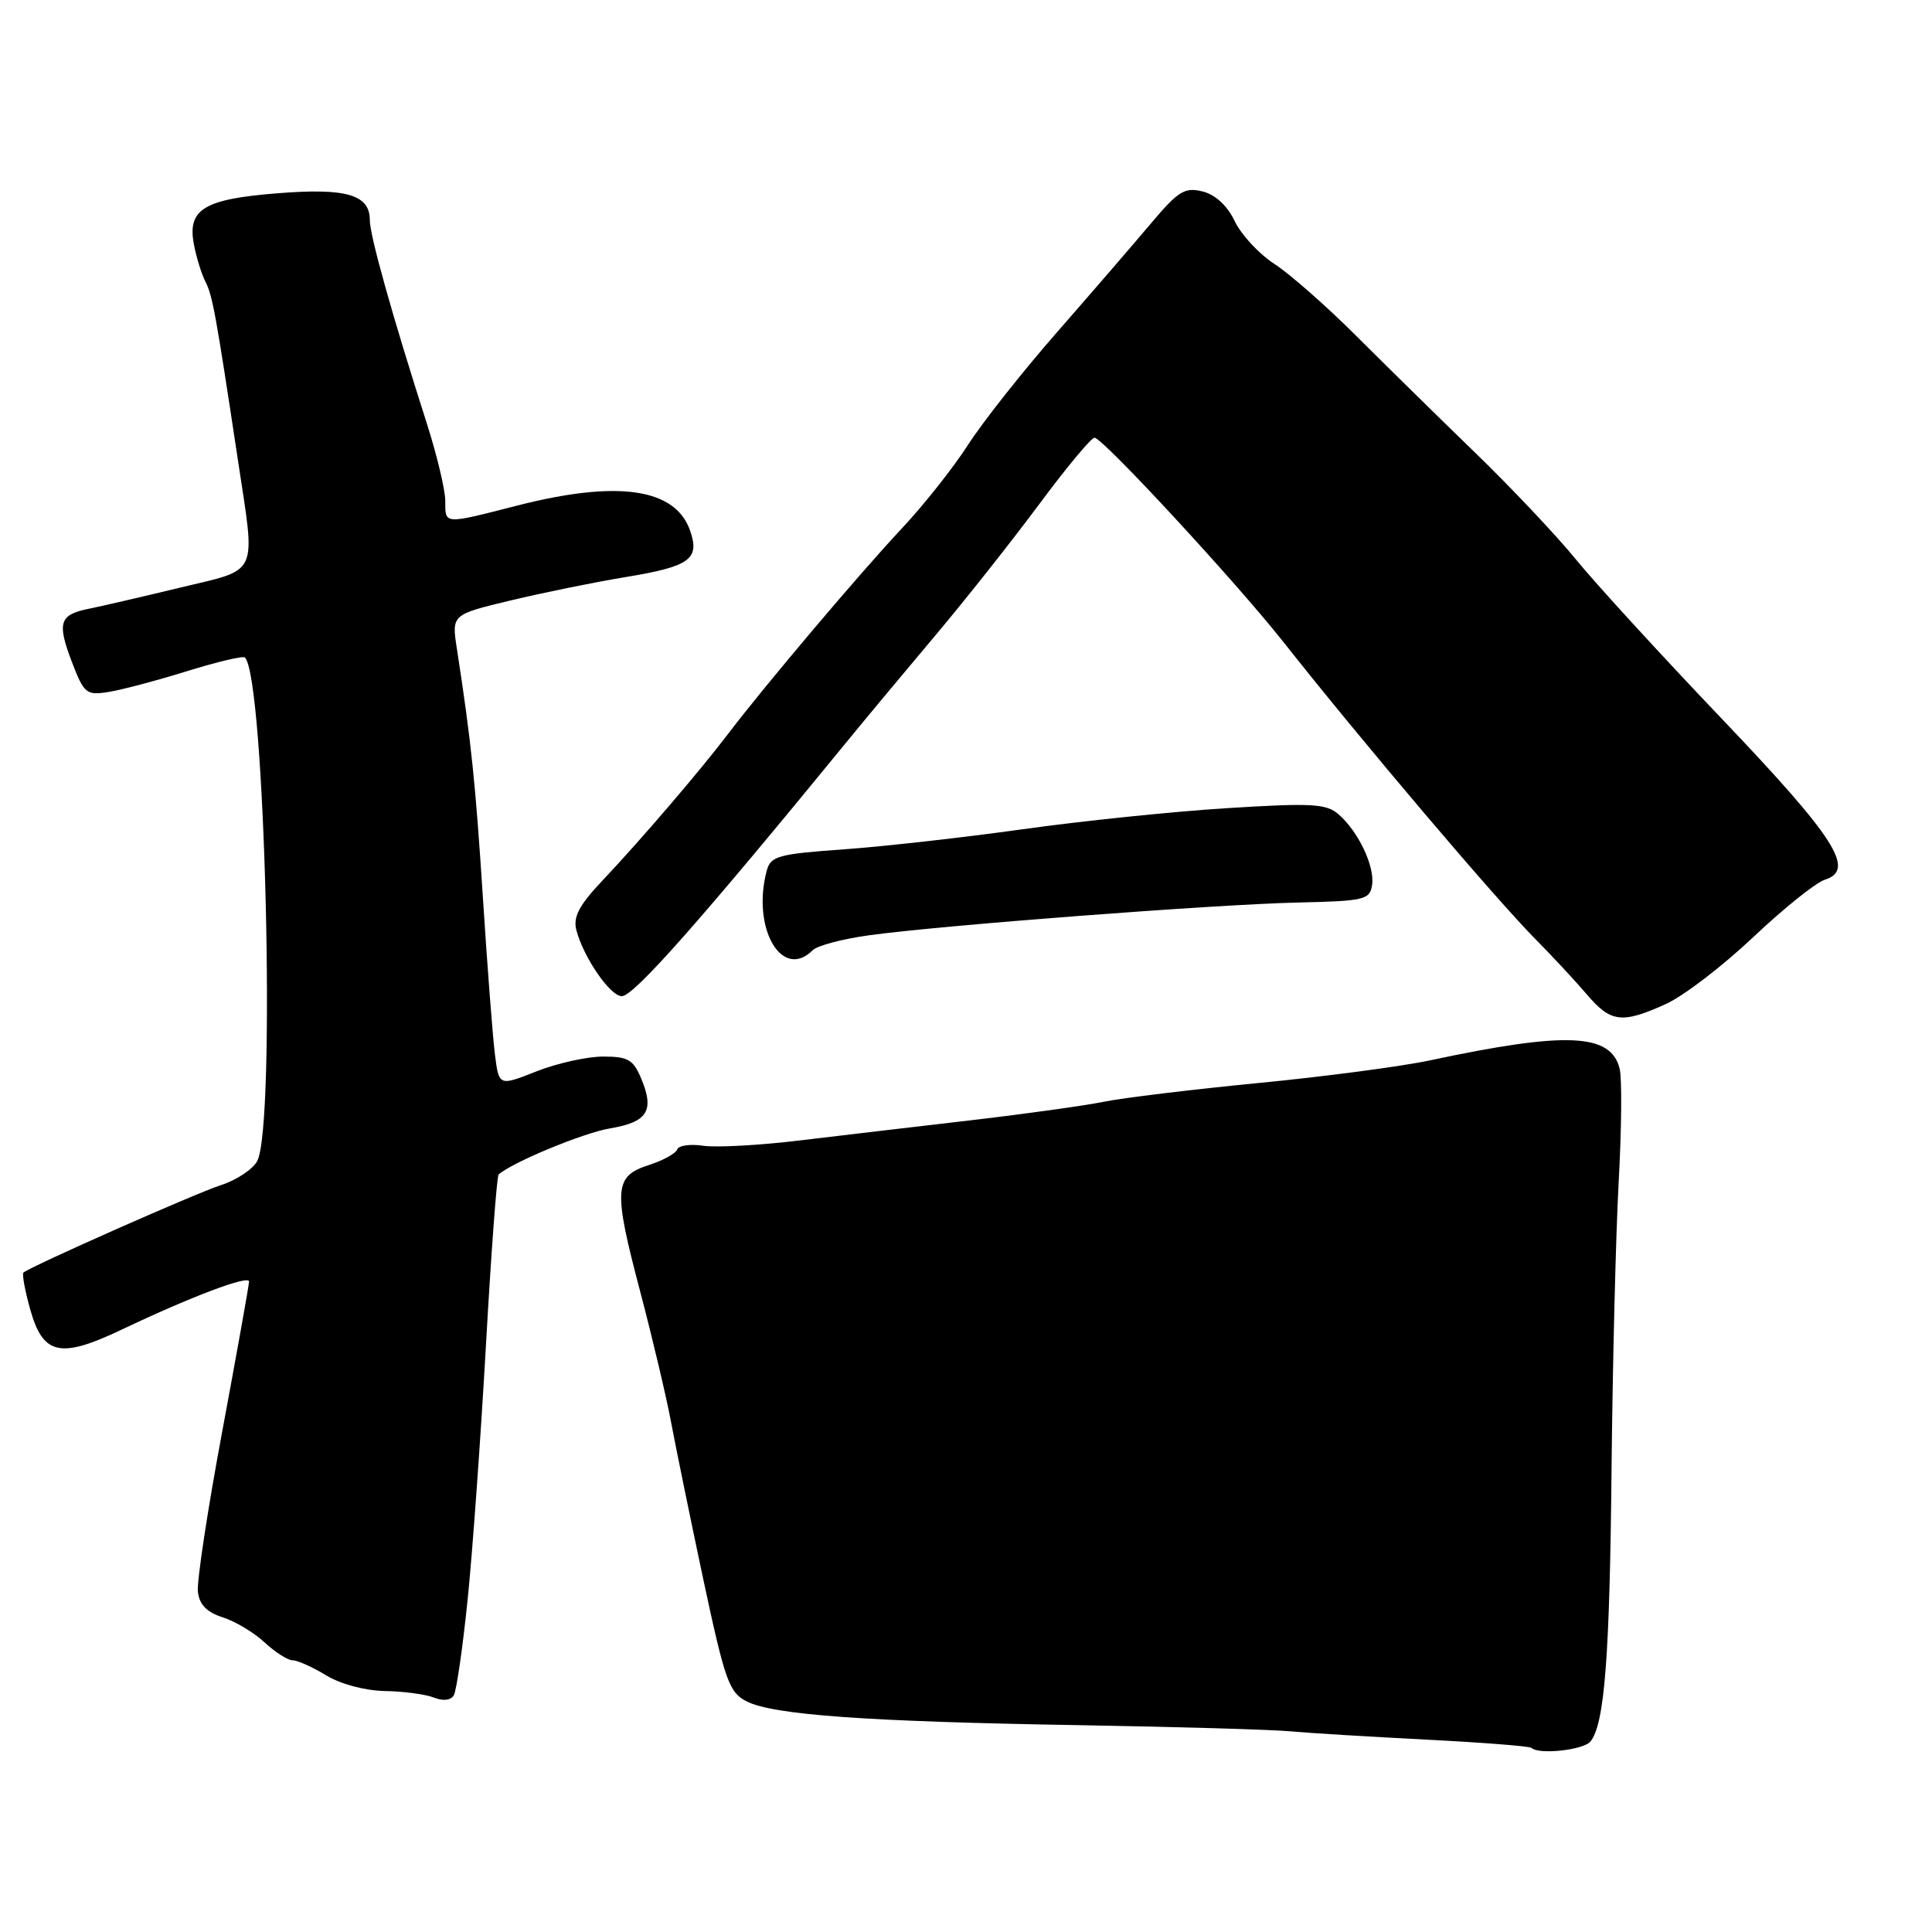 <?xml version="1.0" encoding="UTF-8" standalone="no"?>
<!DOCTYPE svg PUBLIC "-//W3C//DTD SVG 1.1//EN" "http://www.w3.org/Graphics/SVG/1.1/DTD/svg11.dtd" >
<svg xmlns="http://www.w3.org/2000/svg" xmlns:xlink="http://www.w3.org/1999/xlink" version="1.1" viewBox="0 0 256 256">
 <g >
 <path fill="currentColor"
d=" M 210.75 230.75 C 212.62 228.41 213.30 219.54 213.54 194.50 C 213.68 180.75 214.10 163.73 214.48 156.68 C 214.87 149.62 214.93 142.84 214.61 141.60 C 213.44 136.91 207.56 136.65 189.50 140.50 C 185.65 141.32 175.39 142.67 166.70 143.51 C 158.01 144.36 148.78 145.47 146.20 146.00 C 143.61 146.52 135.65 147.63 128.50 148.46 C 121.35 149.29 111.19 150.49 105.92 151.12 C 100.66 151.76 94.93 152.07 93.20 151.82 C 91.47 151.56 89.91 151.78 89.73 152.31 C 89.55 152.84 87.86 153.77 85.96 154.38 C 81.35 155.87 81.24 157.55 84.85 171.22 C 86.48 177.42 88.32 185.20 88.93 188.50 C 89.55 191.80 91.47 201.17 93.20 209.32 C 96.06 222.71 96.61 224.26 98.93 225.44 C 102.44 227.23 114.77 228.12 142.81 228.59 C 155.84 228.81 168.53 229.18 171.00 229.41 C 173.47 229.64 181.57 230.13 189.00 230.51 C 196.43 230.89 202.69 231.38 202.92 231.60 C 203.89 232.54 209.84 231.89 210.75 230.75 Z  M 61.96 212.00 C 62.61 205.68 63.70 190.49 64.39 178.26 C 65.08 166.03 65.83 155.85 66.07 155.63 C 67.82 154.04 77.29 150.11 80.82 149.52 C 85.78 148.69 86.74 147.19 84.99 142.98 C 83.92 140.40 83.24 140.00 79.92 140.00 C 77.80 140.00 73.83 140.88 71.09 141.96 C 66.11 143.93 66.11 143.93 65.58 139.71 C 65.29 137.40 64.57 128.07 63.99 119.00 C 63.01 103.77 62.44 98.26 60.54 85.97 C 59.84 81.44 59.84 81.44 67.67 79.56 C 71.98 78.53 78.79 77.14 82.81 76.48 C 91.44 75.06 92.77 74.10 91.43 70.28 C 89.46 64.68 81.82 63.59 68.50 67.00 C 58.72 69.50 59.00 69.52 59.00 66.37 C 59.00 64.93 57.90 60.31 56.56 56.12 C 51.95 41.73 49.00 31.20 49.00 29.14 C 49.00 25.79 45.86 24.88 36.77 25.61 C 27.02 26.38 24.81 27.73 25.69 32.36 C 26.01 34.09 26.71 36.33 27.23 37.35 C 28.16 39.16 28.59 41.51 31.53 61.00 C 33.88 76.58 34.46 75.31 23.75 77.89 C 18.66 79.12 13.26 80.37 11.74 80.67 C 7.88 81.45 7.54 82.51 9.51 87.67 C 11.13 91.91 11.43 92.16 14.37 91.69 C 16.09 91.42 20.77 90.18 24.76 88.94 C 28.75 87.70 32.21 86.88 32.45 87.12 C 35.14 89.80 36.58 149.17 34.08 153.85 C 33.50 154.94 31.32 156.38 29.26 157.04 C 25.99 158.09 4.17 167.75 3.11 168.62 C 2.90 168.80 3.30 170.99 4.00 173.49 C 5.70 179.57 7.97 180.07 16.17 176.16 C 25.34 171.80 33.00 168.91 33.00 169.81 C 33.00 170.24 31.41 179.12 29.47 189.55 C 27.52 199.97 26.06 209.59 26.22 210.92 C 26.42 212.62 27.40 213.63 29.50 214.30 C 31.15 214.82 33.65 216.32 35.05 217.62 C 36.46 218.93 38.14 220.00 38.78 220.00 C 39.42 220.00 41.43 220.90 43.23 222.00 C 45.13 223.16 48.38 224.02 51.00 224.07 C 53.48 224.11 56.40 224.50 57.50 224.94 C 58.73 225.43 59.75 225.30 60.14 224.62 C 60.49 224.00 61.31 218.32 61.96 212.00 Z  M 220.75 133.03 C 223.09 131.97 228.29 127.98 232.32 124.17 C 236.34 120.37 240.61 116.94 241.82 116.56 C 245.92 115.26 243.21 111.04 228.10 95.19 C 220.07 86.77 211.42 77.32 208.87 74.19 C 206.33 71.06 200.30 64.67 195.48 60.00 C 190.66 55.33 183.52 48.31 179.61 44.41 C 175.70 40.51 170.85 36.25 168.83 34.95 C 166.82 33.64 164.47 31.11 163.61 29.31 C 162.63 27.26 161.06 25.80 159.35 25.37 C 156.99 24.78 156.13 25.31 152.57 29.53 C 150.33 32.19 144.73 38.68 140.13 43.94 C 135.52 49.20 130.19 55.95 128.27 58.94 C 126.35 61.93 122.44 66.88 119.57 69.94 C 113.94 75.94 101.36 90.82 96.50 97.21 C 92.74 102.16 85.01 111.19 79.77 116.74 C 76.73 119.96 75.92 121.51 76.37 123.24 C 77.32 126.87 80.85 132.00 82.40 132.00 C 83.98 132.00 92.92 121.88 112.44 98.00 C 114.92 94.97 120.13 88.72 124.02 84.10 C 127.92 79.47 134.06 71.71 137.67 66.85 C 141.28 61.98 144.59 58.00 145.03 58.00 C 146.11 58.00 163.71 77.04 170.06 85.07 C 180.56 98.36 198.16 119.10 203.52 124.51 C 205.71 126.72 208.74 129.98 210.26 131.76 C 213.44 135.50 214.91 135.68 220.75 133.03 Z  M 107.70 125.90 C 108.30 125.30 111.65 124.41 115.15 123.93 C 124.60 122.62 161.12 119.83 172.00 119.59 C 180.83 119.39 181.52 119.22 181.81 117.25 C 182.17 114.77 179.99 110.18 177.35 107.89 C 175.74 106.49 173.79 106.38 162.50 107.09 C 155.35 107.54 143.20 108.80 135.50 109.88 C 127.80 110.96 117.15 112.16 111.84 112.54 C 103.11 113.16 102.12 113.43 101.60 115.36 C 99.56 122.97 103.61 129.99 107.70 125.90 Z "/>
</g>
</svg>